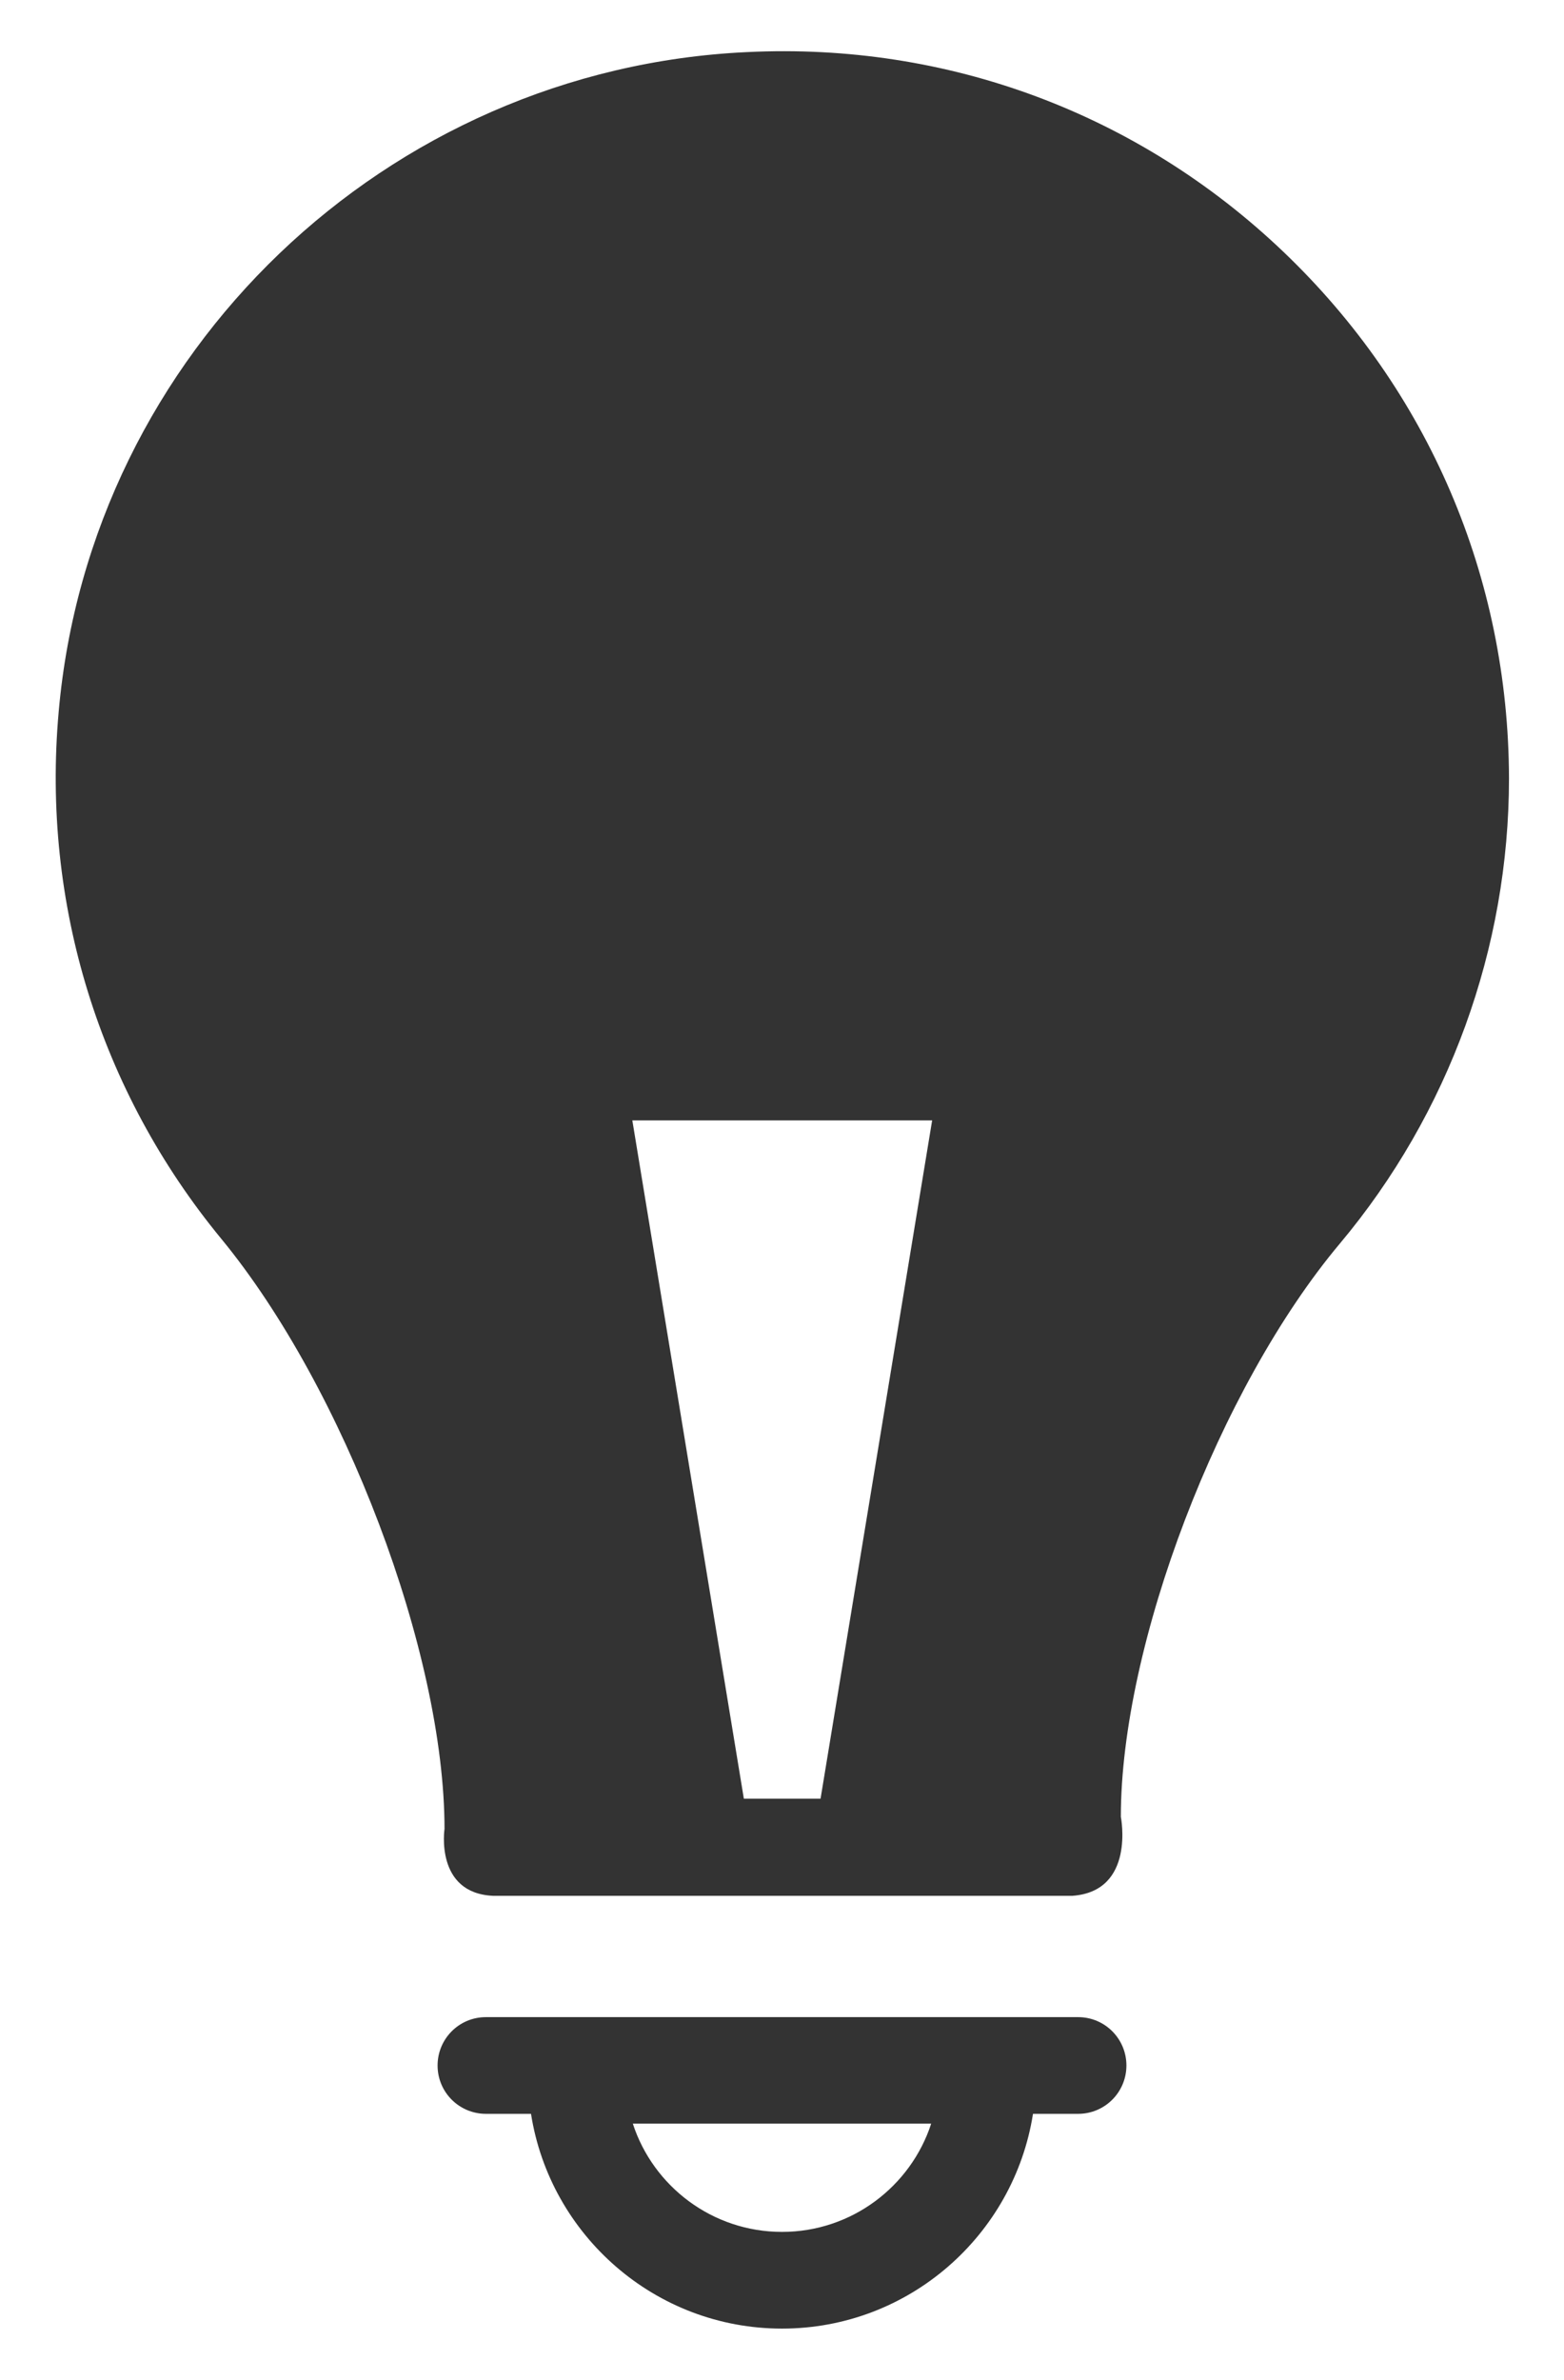 <svg width="23" height="35" viewBox="0 0 23 35" fill="none" xmlns="http://www.w3.org/2000/svg">
<path d="M18.876 3.705C16.743 1.668 13.934 0.622 10.987 0.766C5.683 1.012 1.328 5.182 0.863 10.466C0.61 13.289 1.465 16.044 3.256 18.218C5.06 20.413 6.537 24.302 6.537 26.893C6.537 26.893 6.393 27.836 7.248 27.877H15.772C16.702 27.809 16.483 26.715 16.483 26.715C16.483 24.186 17.926 20.406 19.703 18.287C21.309 16.372 22.191 13.939 22.191 11.444C22.184 8.491 21.009 5.743 18.876 3.705ZM10.939 26.449L9.299 16.475H13.708L12.067 26.449H10.939Z" fill="#333333"/>
<path d="M15.854 29.661H7.146C6.749 29.661 6.435 29.982 6.435 30.372C6.435 30.769 6.756 31.083 7.146 31.083H7.809C8.089 32.867 9.634 34.241 11.5 34.241C13.366 34.241 14.911 32.867 15.191 31.083H15.854C16.251 31.083 16.565 30.762 16.565 30.372C16.565 29.982 16.251 29.661 15.854 29.661ZM11.5 32.819C10.475 32.819 9.606 32.149 9.306 31.227H13.694C13.394 32.149 12.525 32.819 11.5 32.819Z" fill="#333333"/>
</svg>
